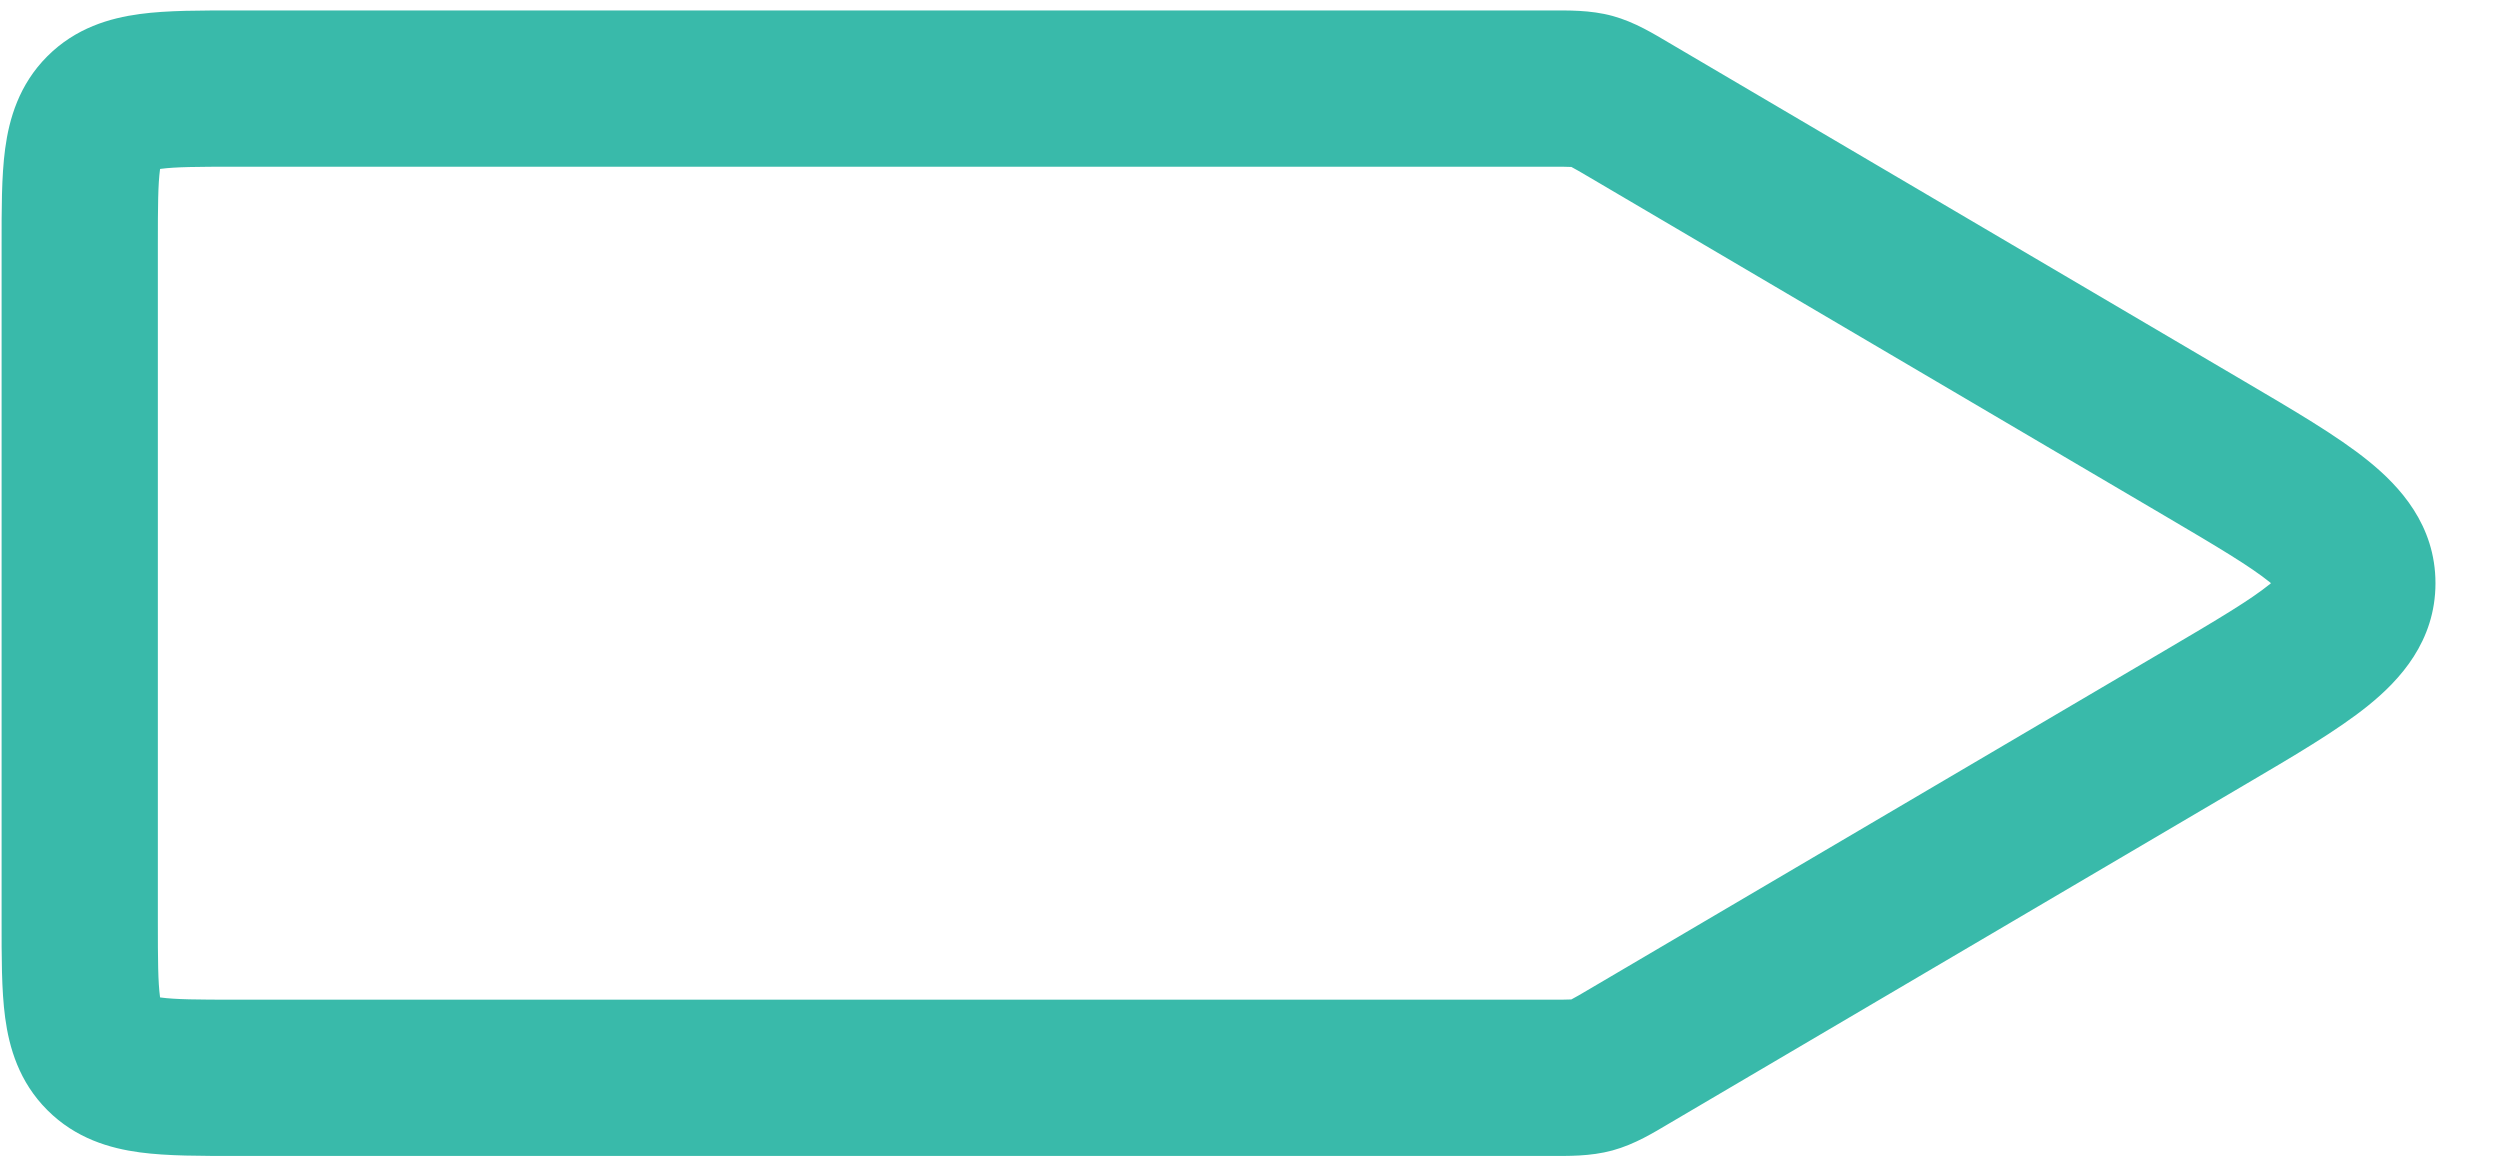 <svg width="64" height="30" viewBox="0 0 64 30" fill="none" xmlns="http://www.w3.org/2000/svg" xmlns:xlink="http://www.w3.org/1999/xlink">
<path d="M56.433,11.482L55.419,13.206L56.433,11.482ZM2.627,27.006L1.213,28.42L2.627,27.006ZM40.755,27.521L41.28,29.451L40.755,27.521ZM41.713,2.82L42.727,1.096L41.713,2.82ZM40.755,2.338L41.28,0.408L40.755,2.338ZM6.041,4.268L39.684,4.268L39.684,0.268L6.041,0.268L6.041,4.268ZM39.684,25.592L6.041,25.592L6.041,29.592L39.684,29.592L39.684,25.592ZM4.041,23.592L4.041,6.268L0.041,6.268L0.041,23.592L4.041,23.592ZM40.699,4.544L55.419,13.206L57.448,9.758L42.727,1.096L40.699,4.544ZM55.419,16.653L40.699,25.315L42.727,28.763L57.448,20.101L55.419,16.653ZM55.419,13.206C56.782,14.008 57.604,14.498 58.113,14.909C58.606,15.307 58.348,15.272 58.348,14.93L62.348,14.93C62.348,13.444 61.439,12.453 60.626,11.797C59.831,11.154 58.695,10.492 57.448,9.758L55.419,13.206ZM57.448,20.101C58.695,19.367 59.831,18.705 60.626,18.062C61.439,17.406 62.348,16.415 62.348,14.93L58.348,14.93C58.348,14.587 58.606,14.553 58.113,14.95C57.604,15.362 56.782,15.851 55.419,16.653L57.448,20.101ZM6.041,25.592C5.042,25.592 4.493,25.587 4.113,25.536C3.79,25.493 3.9,25.451 4.041,25.592L1.213,28.42C1.939,29.147 2.814,29.398 3.58,29.501C4.289,29.596 5.155,29.592 6.041,29.592L6.041,25.592ZM0.041,23.592C0.041,24.478 0.037,25.344 0.132,26.053C0.235,26.819 0.486,27.694 1.213,28.42L4.041,25.592C4.182,25.732 4.14,25.843 4.096,25.52C4.045,25.139 4.041,24.591 4.041,23.592L0.041,23.592ZM39.684,29.592C40.121,29.592 40.705,29.608 41.28,29.451L40.229,25.592C40.283,25.577 40.302,25.581 40.221,25.586C40.118,25.591 39.975,25.592 39.684,25.592L39.684,29.592ZM40.699,25.315C40.448,25.463 40.325,25.535 40.233,25.582C40.161,25.62 40.176,25.606 40.229,25.592L41.28,29.451C41.856,29.294 42.35,28.985 42.727,28.763L40.699,25.315ZM39.684,4.268C39.975,4.268 40.118,4.268 40.221,4.274C40.302,4.278 40.283,4.282 40.229,4.268L41.28,0.408C40.705,0.251 40.121,0.268 39.684,0.268L39.684,4.268ZM42.727,1.096C42.35,0.875 41.856,0.565 41.28,0.408L40.229,4.268C40.176,4.253 40.161,4.239 40.233,4.277C40.325,4.325 40.448,4.396 40.699,4.544L42.727,1.096ZM6.041,0.268C5.155,0.268 4.289,0.263 3.58,0.359C2.814,0.462 1.939,0.713 1.213,1.439L4.041,4.268C3.9,4.408 3.79,4.366 4.113,4.323C4.493,4.272 5.042,4.268 6.041,4.268L6.041,0.268ZM4.041,6.268C4.041,5.268 4.045,4.72 4.096,4.34C4.14,4.017 4.182,4.127 4.041,4.268L1.213,1.439C0.486,2.166 0.235,3.04 0.132,3.807C0.037,4.515 0.041,5.381 0.041,6.268L4.041,6.268Z" fill="#39BAAA"/>
</svg>
